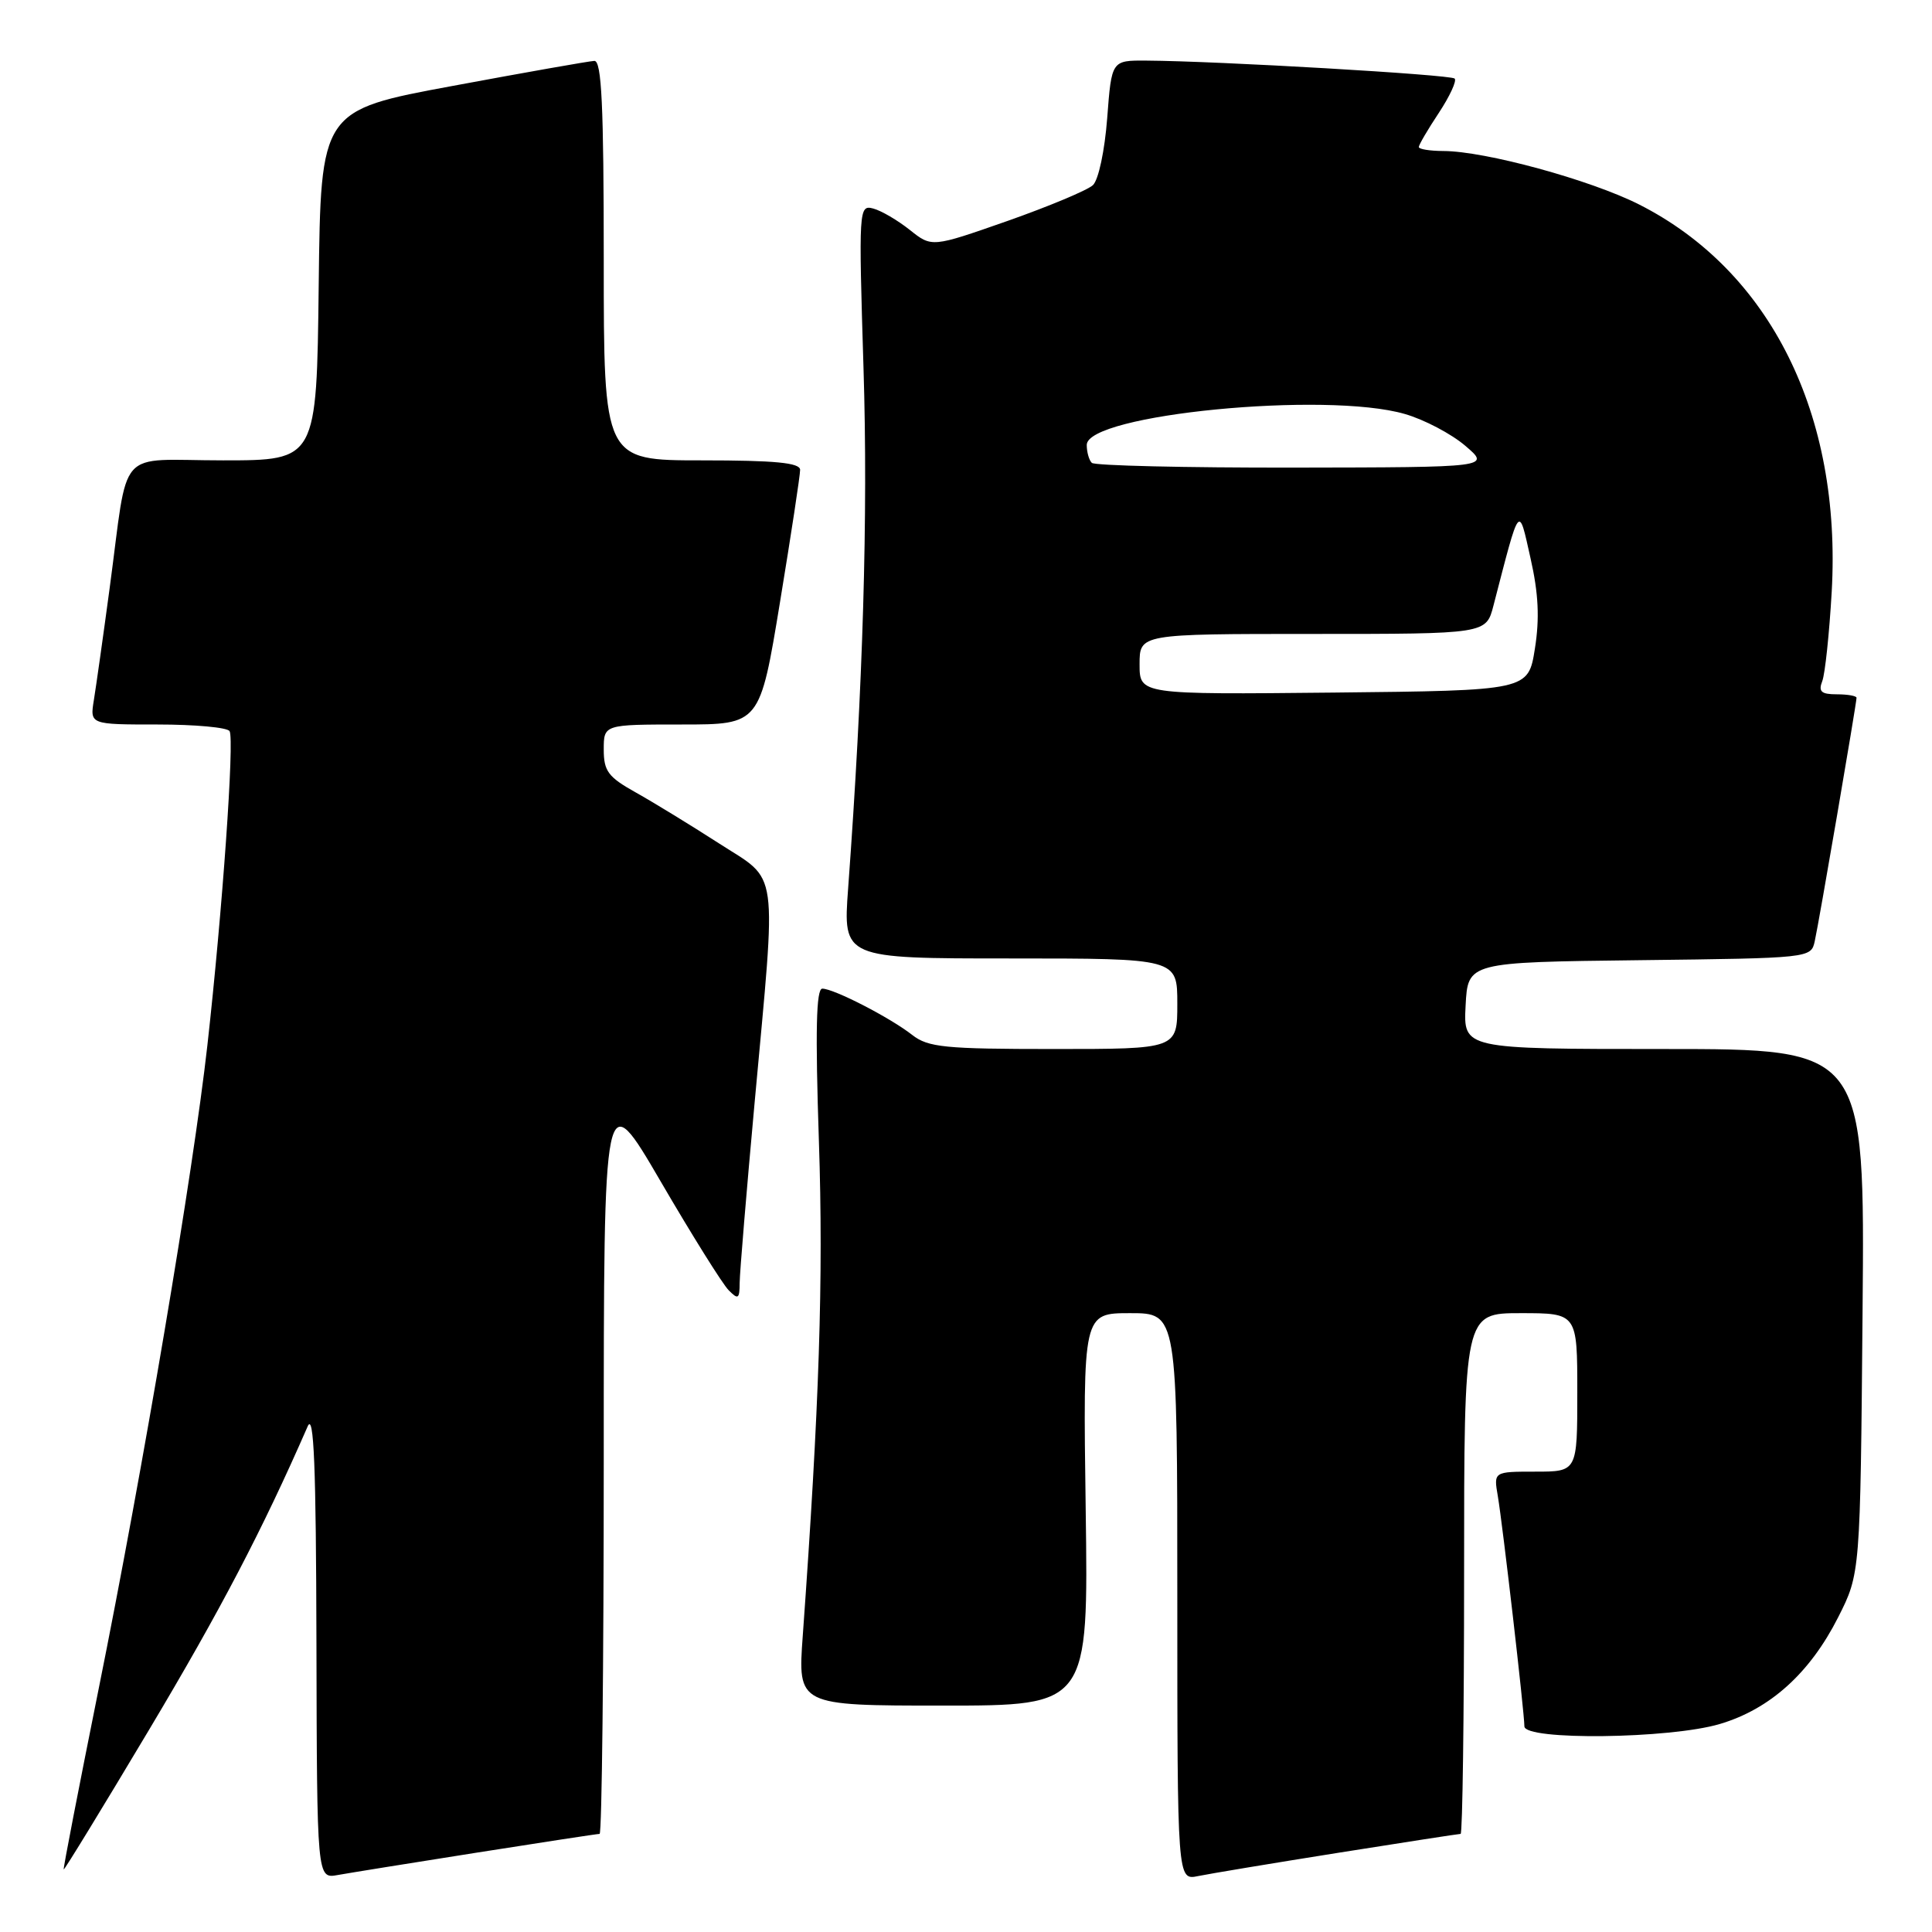 <?xml version="1.0" encoding="UTF-8" standalone="no"?>
<!DOCTYPE svg PUBLIC "-//W3C//DTD SVG 1.1//EN" "http://www.w3.org/Graphics/SVG/1.1/DTD/svg11.dtd" >
<svg xmlns="http://www.w3.org/2000/svg" xmlns:xlink="http://www.w3.org/1999/xlink" version="1.1" viewBox="0 0 256 256">
 <g >
 <path fill="currentColor"
d=" M 63.20 245.48 C 71.83 244.12 79.14 243.00 79.45 243.00 C 79.75 243.00 80.00 220.64 80.00 193.31 C 80.00 143.62 80.00 143.62 87.55 156.56 C 91.70 163.68 95.75 170.16 96.55 170.96 C 97.82 172.25 98.00 172.12 98.01 169.96 C 98.02 168.61 98.92 157.82 100.00 146.00 C 102.91 114.21 103.29 116.93 95.25 111.74 C 91.54 109.35 86.59 106.32 84.25 105.01 C 80.58 102.96 80.00 102.18 80.00 99.32 C 80.00 96.00 80.00 96.00 90.35 96.00 C 100.69 96.00 100.69 96.00 103.36 79.75 C 104.83 70.81 106.03 62.94 106.02 62.25 C 106.00 61.32 102.72 61.00 93.00 61.00 C 80.00 61.00 80.00 61.00 80.00 34.50 C 80.00 13.93 79.72 8.01 78.75 8.07 C 78.06 8.10 69.62 9.59 60.00 11.38 C 42.50 14.62 42.50 14.62 42.23 37.81 C 41.96 61.00 41.96 61.00 29.56 61.00 C 15.19 61.00 17.11 58.83 14.52 78.00 C 13.67 84.33 12.73 90.96 12.44 92.75 C 11.91 96.00 11.91 96.00 20.90 96.00 C 25.84 96.00 30.13 96.39 30.42 96.88 C 31.08 97.94 29.47 120.74 27.48 138.50 C 25.58 155.44 18.99 194.43 13.03 224.00 C 10.43 236.93 8.36 247.59 8.44 247.71 C 8.52 247.82 13.61 239.50 19.75 229.21 C 29.21 213.36 34.75 202.77 40.77 189.00 C 41.59 187.12 41.88 194.23 41.93 217.72 C 42.00 248.95 42.00 248.95 44.75 248.45 C 46.26 248.18 54.56 246.84 63.20 245.48 Z  M 177.29 245.51 C 185.98 244.13 193.29 243.00 193.54 243.00 C 193.79 243.00 194.00 227.47 194.00 208.50 C 194.00 174.00 194.00 174.00 201.50 174.00 C 209.00 174.00 209.00 174.00 209.00 184.50 C 209.00 195.00 209.00 195.00 203.45 195.00 C 197.91 195.00 197.91 195.00 198.47 198.25 C 199.10 201.94 201.98 226.84 201.99 228.75 C 202.00 230.64 221.25 230.41 227.88 228.44 C 234.53 226.47 239.81 221.71 243.56 214.31 C 246.50 208.50 246.50 208.50 246.80 173.75 C 247.10 139.00 247.10 139.00 220.50 139.00 C 193.90 139.00 193.90 139.00 194.20 133.25 C 194.50 127.50 194.50 127.50 217.24 127.23 C 239.84 126.96 239.97 126.95 240.46 124.73 C 241.02 122.24 246.00 93.18 246.00 92.46 C 246.00 92.21 244.83 92.00 243.39 92.00 C 241.32 92.00 240.92 91.64 241.46 90.25 C 241.83 89.29 242.39 83.97 242.71 78.43 C 244.05 54.92 234.56 35.87 217.16 27.08 C 210.69 23.82 196.78 20.02 191.25 20.01 C 189.46 20.00 188.00 19.77 188.00 19.48 C 188.00 19.19 189.19 17.16 190.65 14.96 C 192.10 12.76 193.05 10.71 192.75 10.41 C 192.22 9.89 161.41 8.09 151.89 8.03 C 147.29 8.00 147.29 8.00 146.71 15.65 C 146.38 19.97 145.56 23.83 144.82 24.53 C 144.09 25.21 138.99 27.34 133.49 29.28 C 123.47 32.79 123.47 32.79 120.56 30.47 C 118.95 29.19 116.77 27.91 115.70 27.63 C 113.80 27.13 113.77 27.65 114.42 48.81 C 115.03 68.25 114.36 90.84 112.38 117.75 C 111.70 127.00 111.70 127.00 133.85 127.00 C 156.00 127.00 156.00 127.00 156.00 133.00 C 156.00 139.00 156.00 139.00 139.63 139.00 C 125.19 139.00 122.99 138.78 120.88 137.14 C 117.95 134.84 110.48 131.00 108.96 131.00 C 108.15 131.00 108.02 136.56 108.51 151.25 C 109.12 169.45 108.56 186.35 106.37 216.75 C 105.70 226.00 105.70 226.00 124.96 226.00 C 144.22 226.00 144.22 226.00 143.86 200.00 C 143.50 174.00 143.50 174.00 149.75 174.00 C 156.00 174.00 156.00 174.00 156.00 211.58 C 156.00 249.16 156.00 249.16 158.75 248.59 C 160.26 248.28 168.61 246.89 177.29 245.51 Z  M 151.00 88.02 C 151.00 84.00 151.00 84.00 173.96 84.00 C 196.92 84.00 196.92 84.00 197.89 80.25 C 201.45 66.51 201.20 66.84 202.80 73.96 C 203.86 78.63 204.02 81.94 203.38 85.96 C 202.50 91.50 202.50 91.50 176.75 91.77 C 151.00 92.03 151.00 92.03 151.00 88.02 Z  M 144.67 61.33 C 144.30 60.97 144.00 59.90 144.00 58.96 C 144.00 54.91 175.74 51.82 186.16 54.86 C 188.73 55.60 192.33 57.50 194.16 59.07 C 197.50 61.92 197.50 61.92 171.42 61.96 C 157.07 61.98 145.03 61.70 144.67 61.33 Z "/>
</g>
</svg>